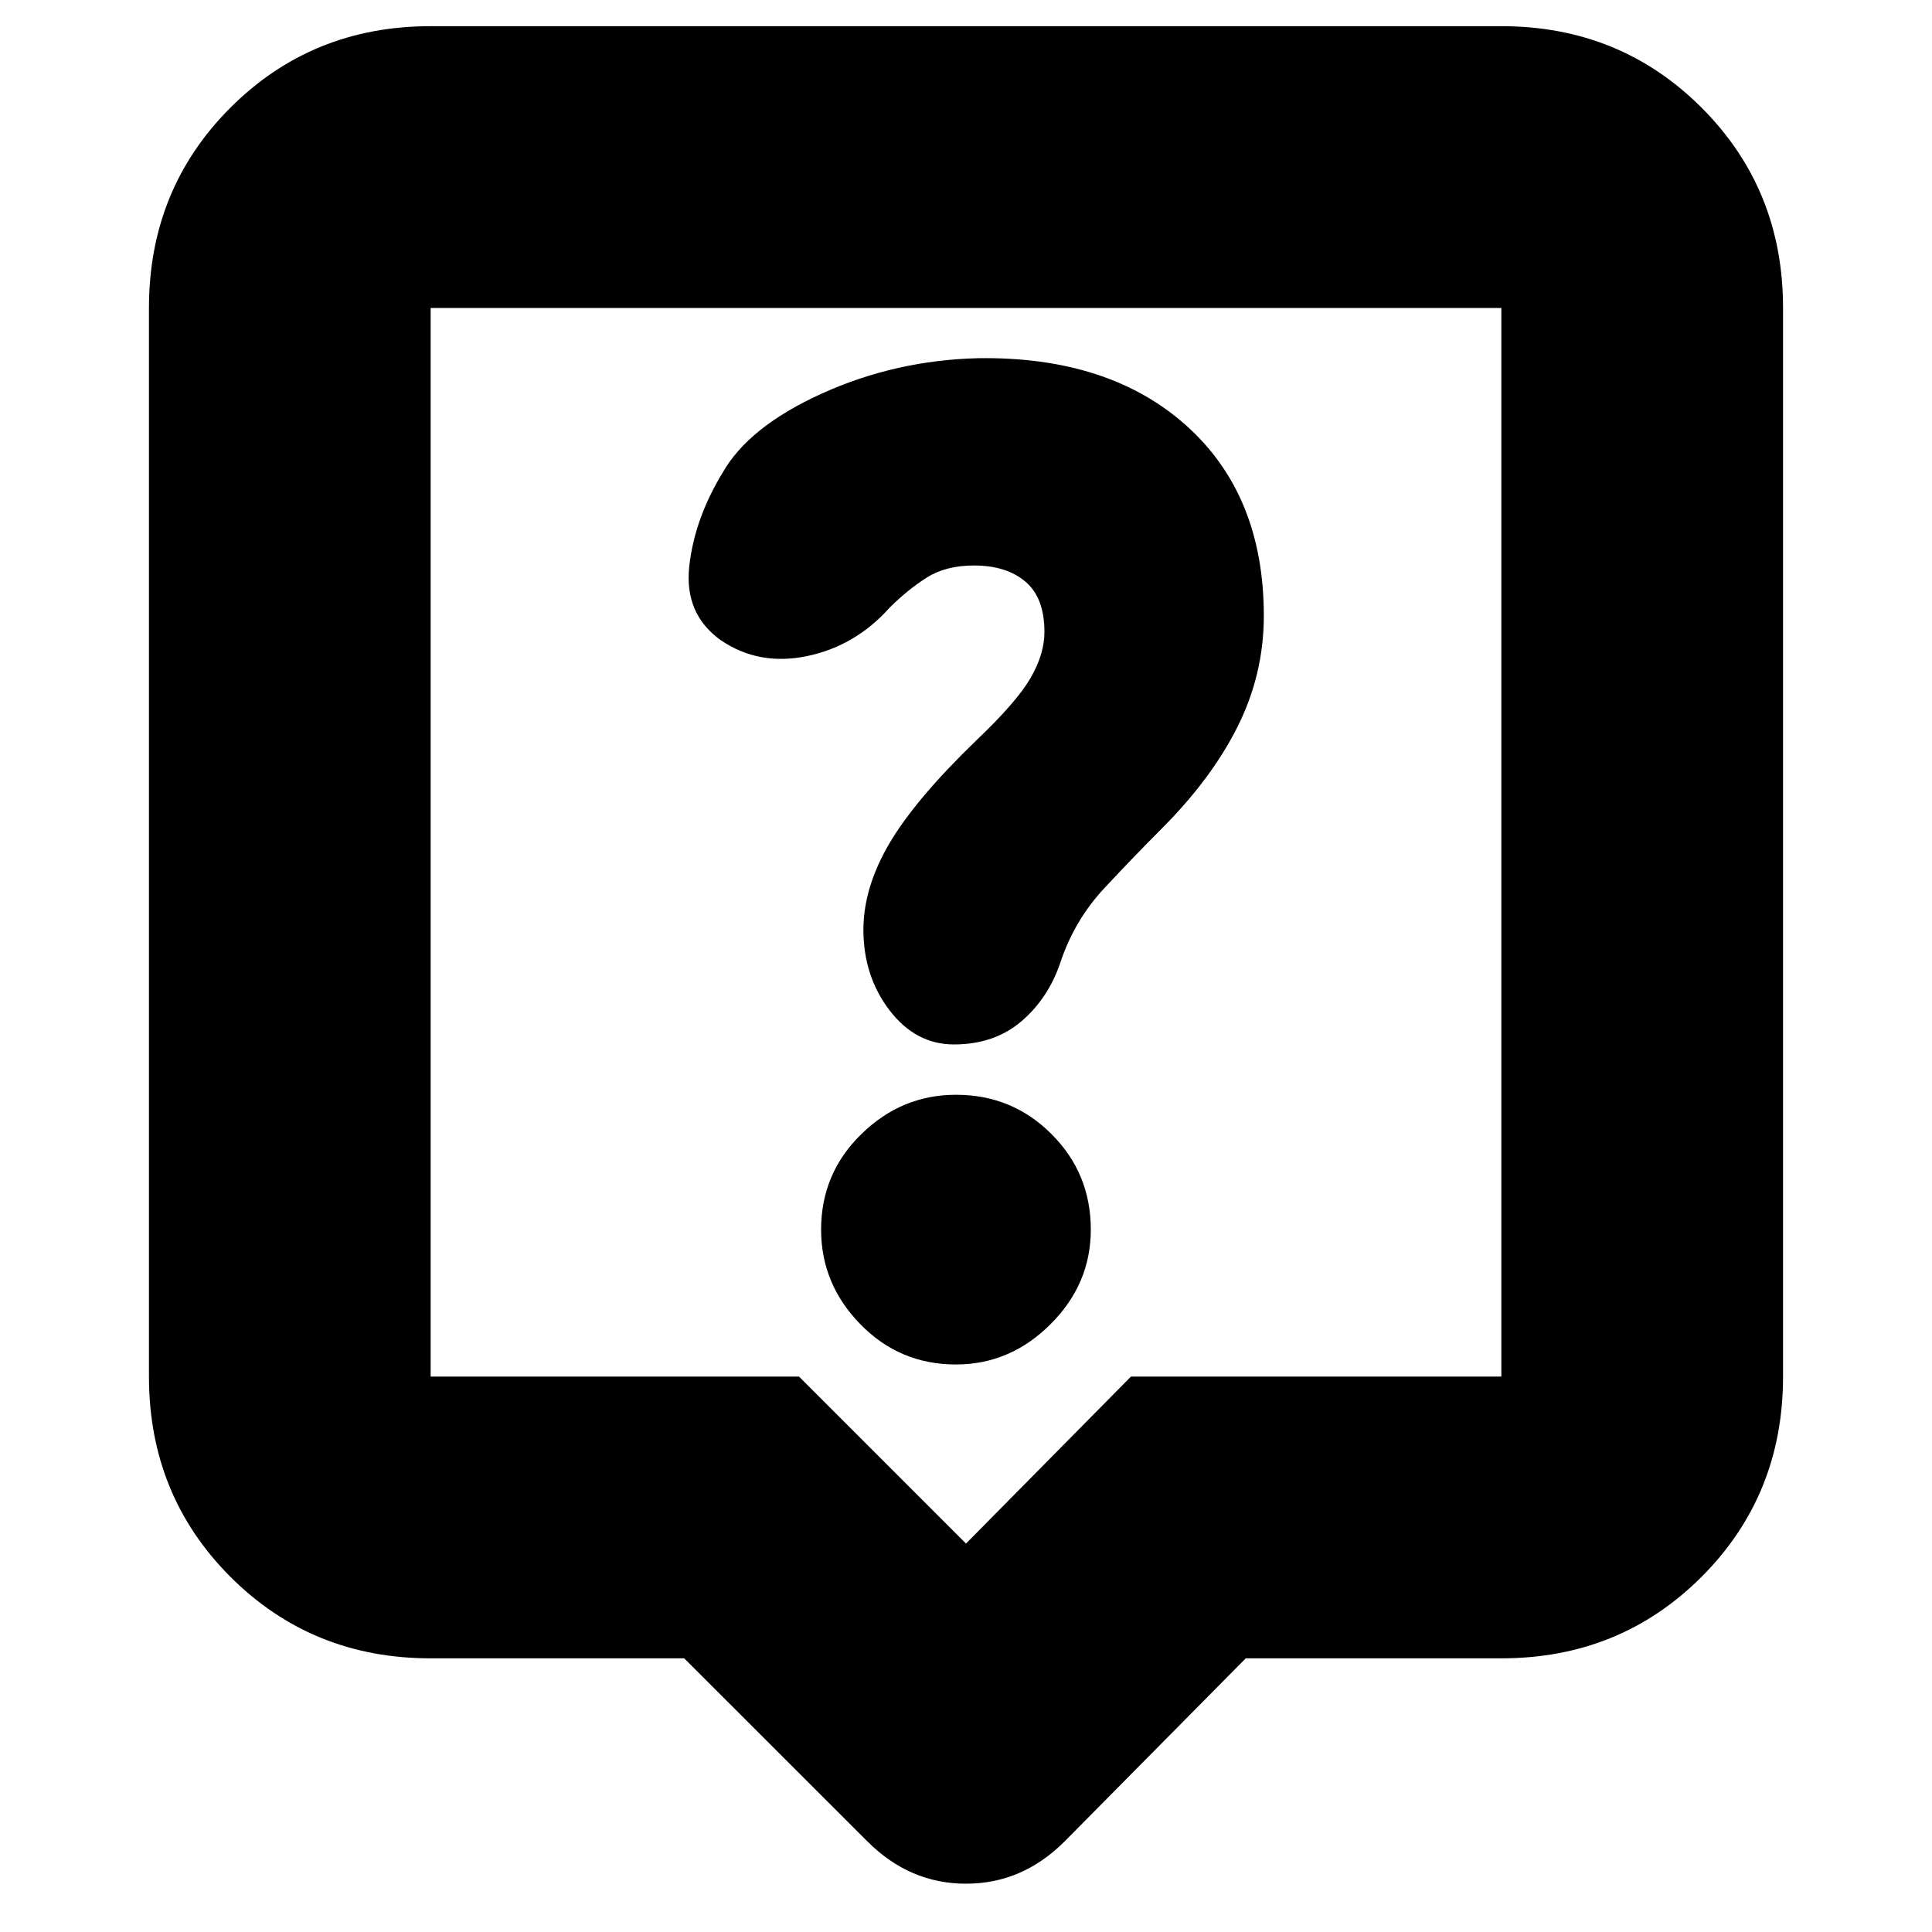 <svg xmlns="http://www.w3.org/2000/svg" height="20" width="20"><path d="M9.896 14.125q.562 0 .979-.417.417-.416.417-.979 0-.583-.407-.989-.406-.407-.989-.407-.563 0-.979.407-.417.406-.417.989 0 .563.406.979.406.417.99.417Zm1.083-4.167q.146-.437.459-.77.312-.334.583-.605.521-.521.791-1.062.271-.542.271-1.146 0-1.25-.802-1.969-.802-.718-2.156-.698-.854.021-1.615.365-.76.344-1.031.823-.291.479-.344.969-.052.489.323.76.396.271.896.167.5-.104.854-.5.188-.188.386-.313t.489-.125q.334 0 .532.167.197.167.197.521 0 .229-.145.479-.146.25-.563.646-.625.604-.896 1.062-.27.459-.27.896 0 .479.27.833.271.354.667.354.417 0 .698-.239.281-.24.406-.615Zm-2 9.104-1.896-1.895H4.458q-1.229 0-2.073-.844-.843-.844-.843-2.073V3.188q0-1.23.843-2.073.844-.844 2.073-.844h11.084q1.229 0 2.073.844.843.843.843 2.073V14.25q0 1.229-.843 2.073-.844.844-2.073.844h-2.646l-1.875 1.895q-.438.438-1.021.438t-1.021-.438ZM4.458 14.25h3.813L10 15.979l1.708-1.729h3.834V3.188H4.458V14.25Zm0-11.062V14.25 3.188Z"/></svg>
